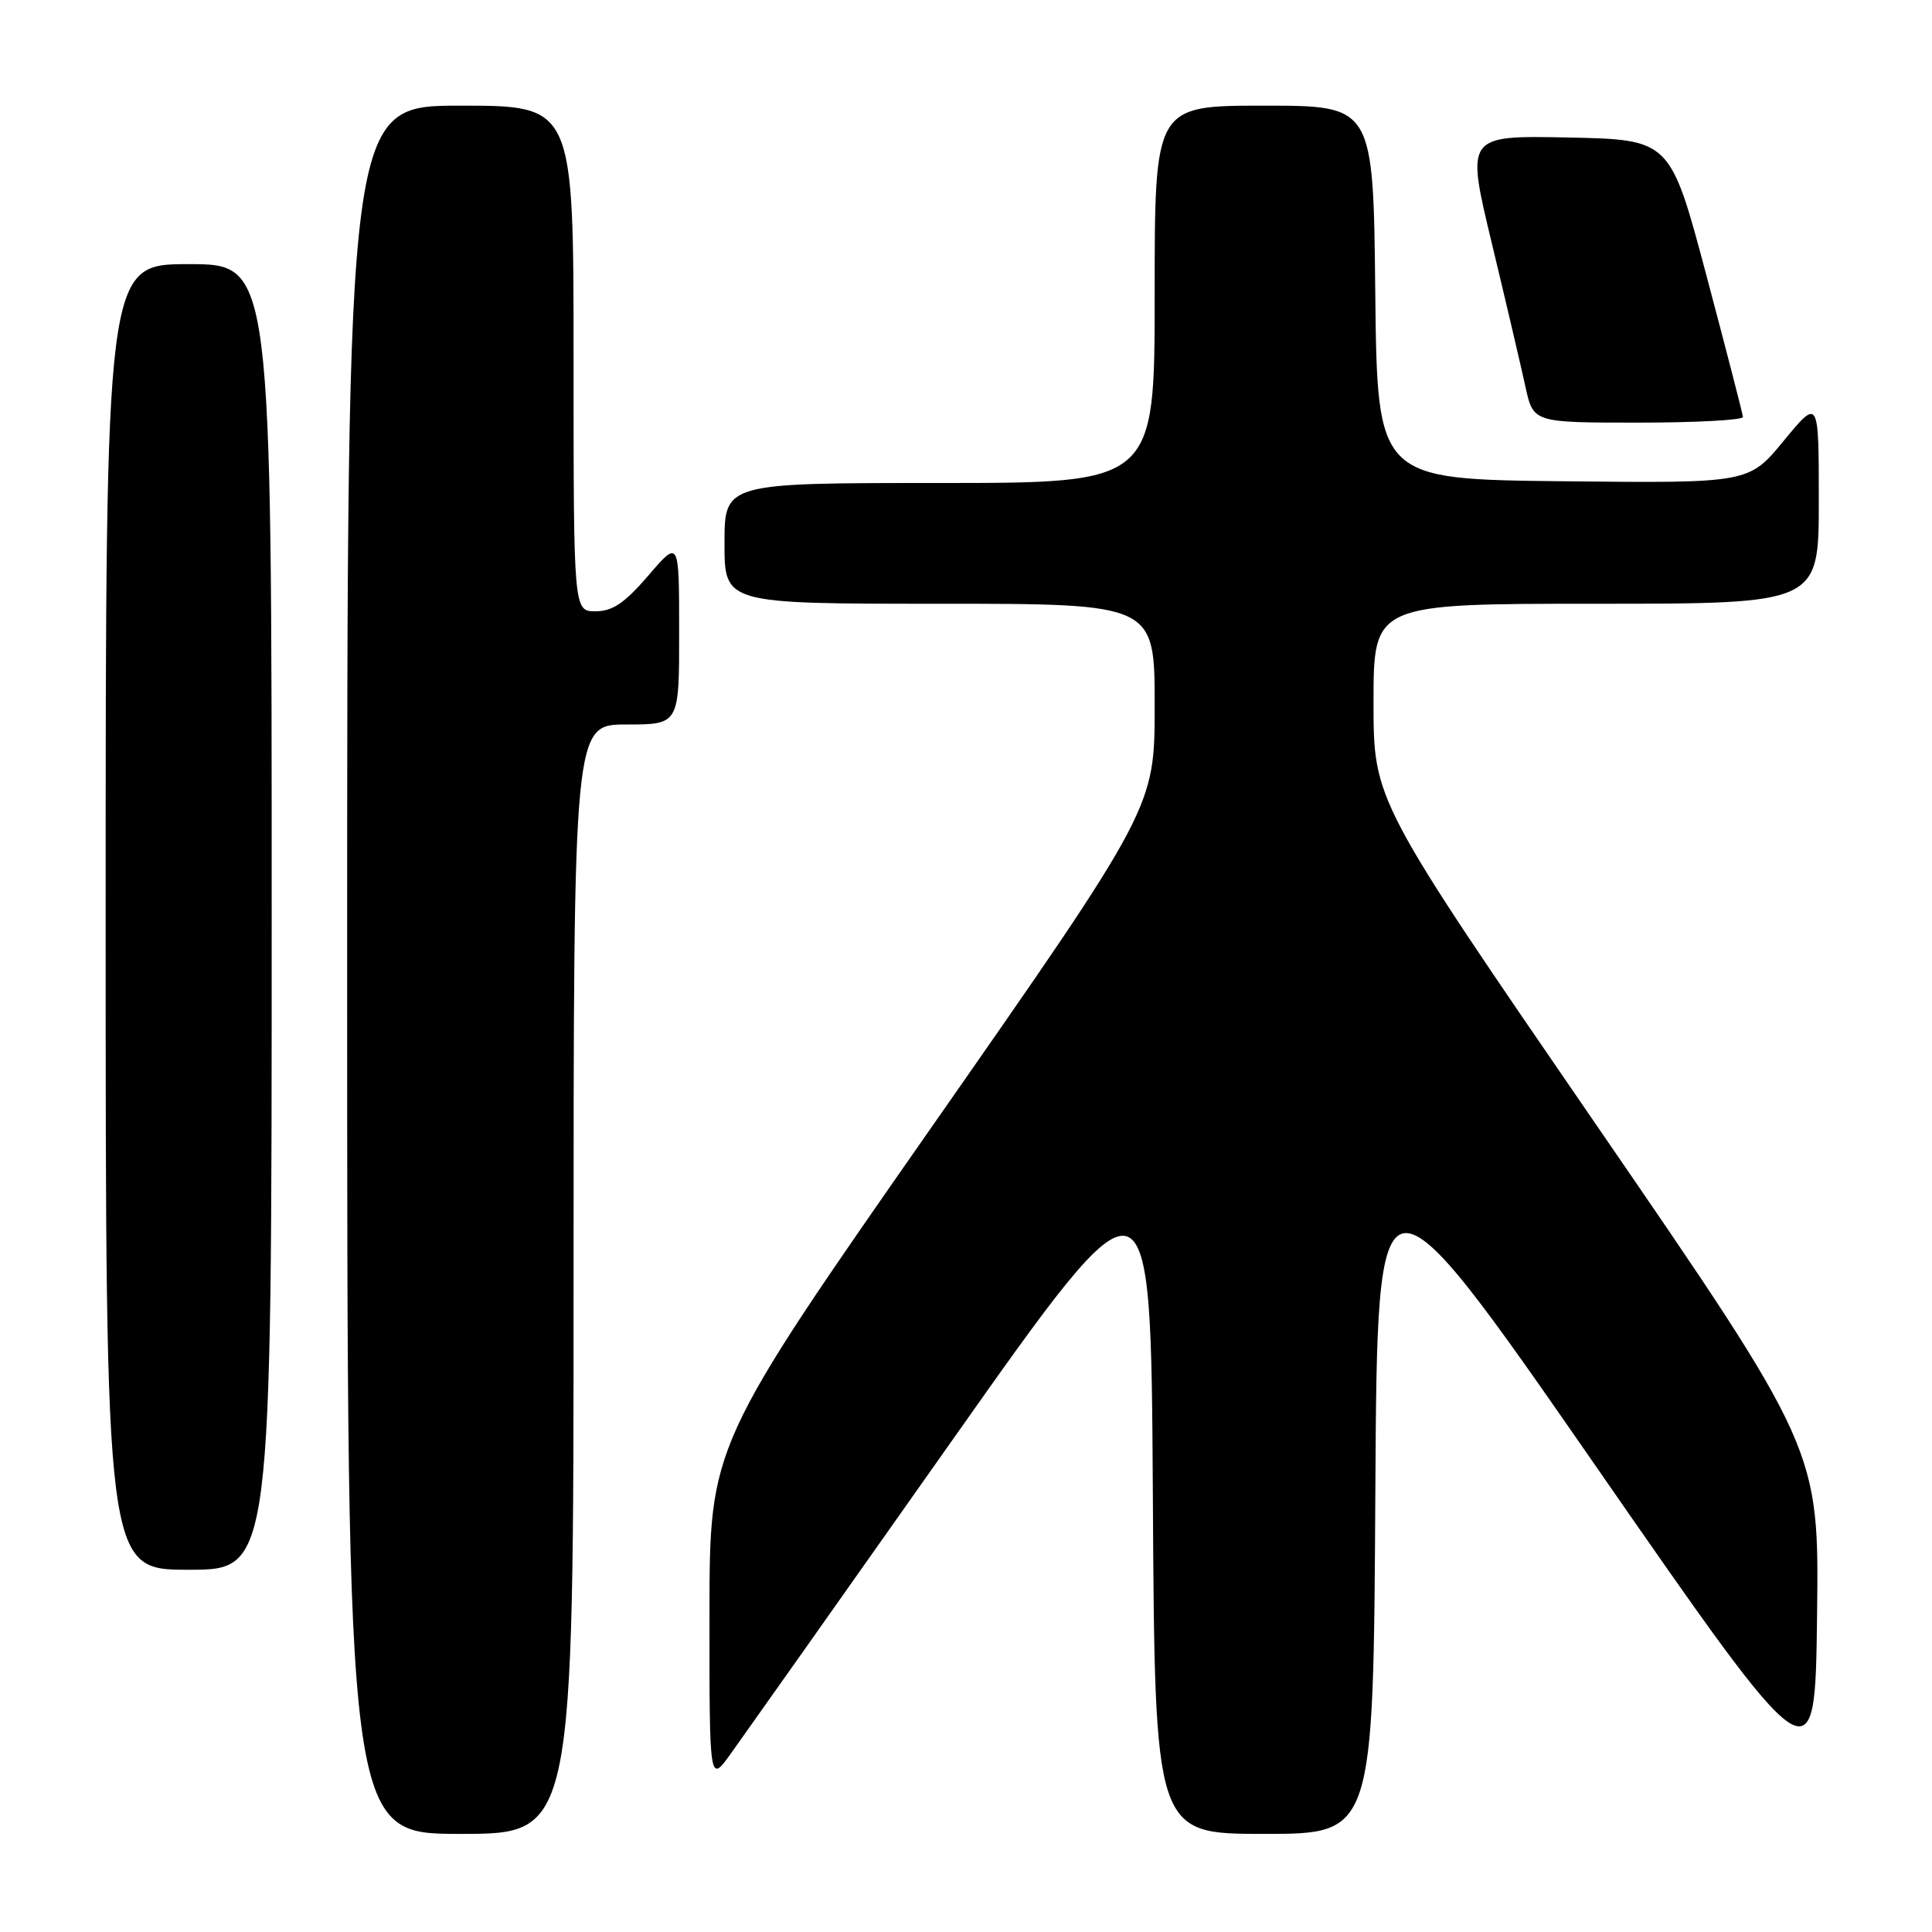 <?xml version="1.0" encoding="UTF-8" standalone="no"?>
<!DOCTYPE svg PUBLIC "-//W3C//DTD SVG 1.1//EN" "http://www.w3.org/Graphics/SVG/1.1/DTD/svg11.dtd" >
<svg xmlns="http://www.w3.org/2000/svg" xmlns:xlink="http://www.w3.org/1999/xlink" version="1.1" viewBox="0 0 256 256">
 <g >
 <path fill="currentColor"
d=" M 76.00 169.50 C 76.00 96.00 76.00 96.00 83.00 96.00 C 90.00 96.00 90.00 96.00 89.99 83.75 C 89.99 71.50 89.99 71.50 85.92 76.25 C 82.78 79.90 81.17 81.00 78.92 81.00 C 76.00 81.00 76.00 81.00 76.00 47.50 C 76.00 14.00 76.00 14.00 61.00 14.00 C 46.00 14.00 46.00 14.00 46.00 128.50 C 46.00 243.00 46.00 243.00 61.00 243.00 C 76.00 243.00 76.00 243.00 76.00 169.50 Z  M 182.24 197.76 C 182.50 152.52 182.50 152.52 211.50 194.34 C 240.50 236.15 240.50 236.15 240.77 214.09 C 241.04 192.03 241.04 192.03 211.52 149.06 C 182.00 106.09 182.00 106.09 182.00 93.05 C 182.00 80.00 182.00 80.00 211.50 80.00 C 241.00 80.00 241.00 80.00 241.00 66.39 C 241.00 52.77 241.00 52.77 236.36 58.40 C 231.73 64.03 231.73 64.03 207.11 63.77 C 182.50 63.50 182.50 63.50 182.23 38.75 C 181.97 14.00 181.97 14.00 167.48 14.00 C 153.00 14.00 153.00 14.00 153.00 39.00 C 153.00 64.00 153.00 64.00 124.50 64.00 C 96.00 64.00 96.00 64.00 96.00 72.00 C 96.00 80.00 96.00 80.00 124.50 80.00 C 153.00 80.00 153.00 80.00 153.00 93.50 C 153.00 107.01 153.00 107.01 123.51 149.25 C 94.02 191.50 94.02 191.50 94.01 213.90 C 94.00 236.30 94.00 236.30 96.81 232.40 C 98.35 230.26 111.52 211.63 126.06 191.01 C 152.50 153.53 152.50 153.53 152.76 198.26 C 153.02 243.00 153.02 243.00 167.50 243.00 C 181.98 243.00 181.98 243.00 182.24 197.76 Z  M 36.00 121.50 C 36.00 35.00 36.00 35.00 25.00 35.00 C 14.00 35.00 14.00 35.00 14.00 121.50 C 14.00 208.00 14.00 208.00 25.00 208.00 C 36.00 208.00 36.00 208.00 36.00 121.50 Z  M 230.95 55.25 C 230.92 54.84 228.74 46.40 226.11 36.50 C 221.32 18.50 221.32 18.50 207.78 18.22 C 194.24 17.95 194.24 17.95 197.67 32.22 C 199.56 40.08 201.56 48.64 202.13 51.25 C 203.17 56.00 203.17 56.00 217.08 56.00 C 224.74 56.00 230.98 55.66 230.95 55.25 Z "/>
</g>
</svg>
